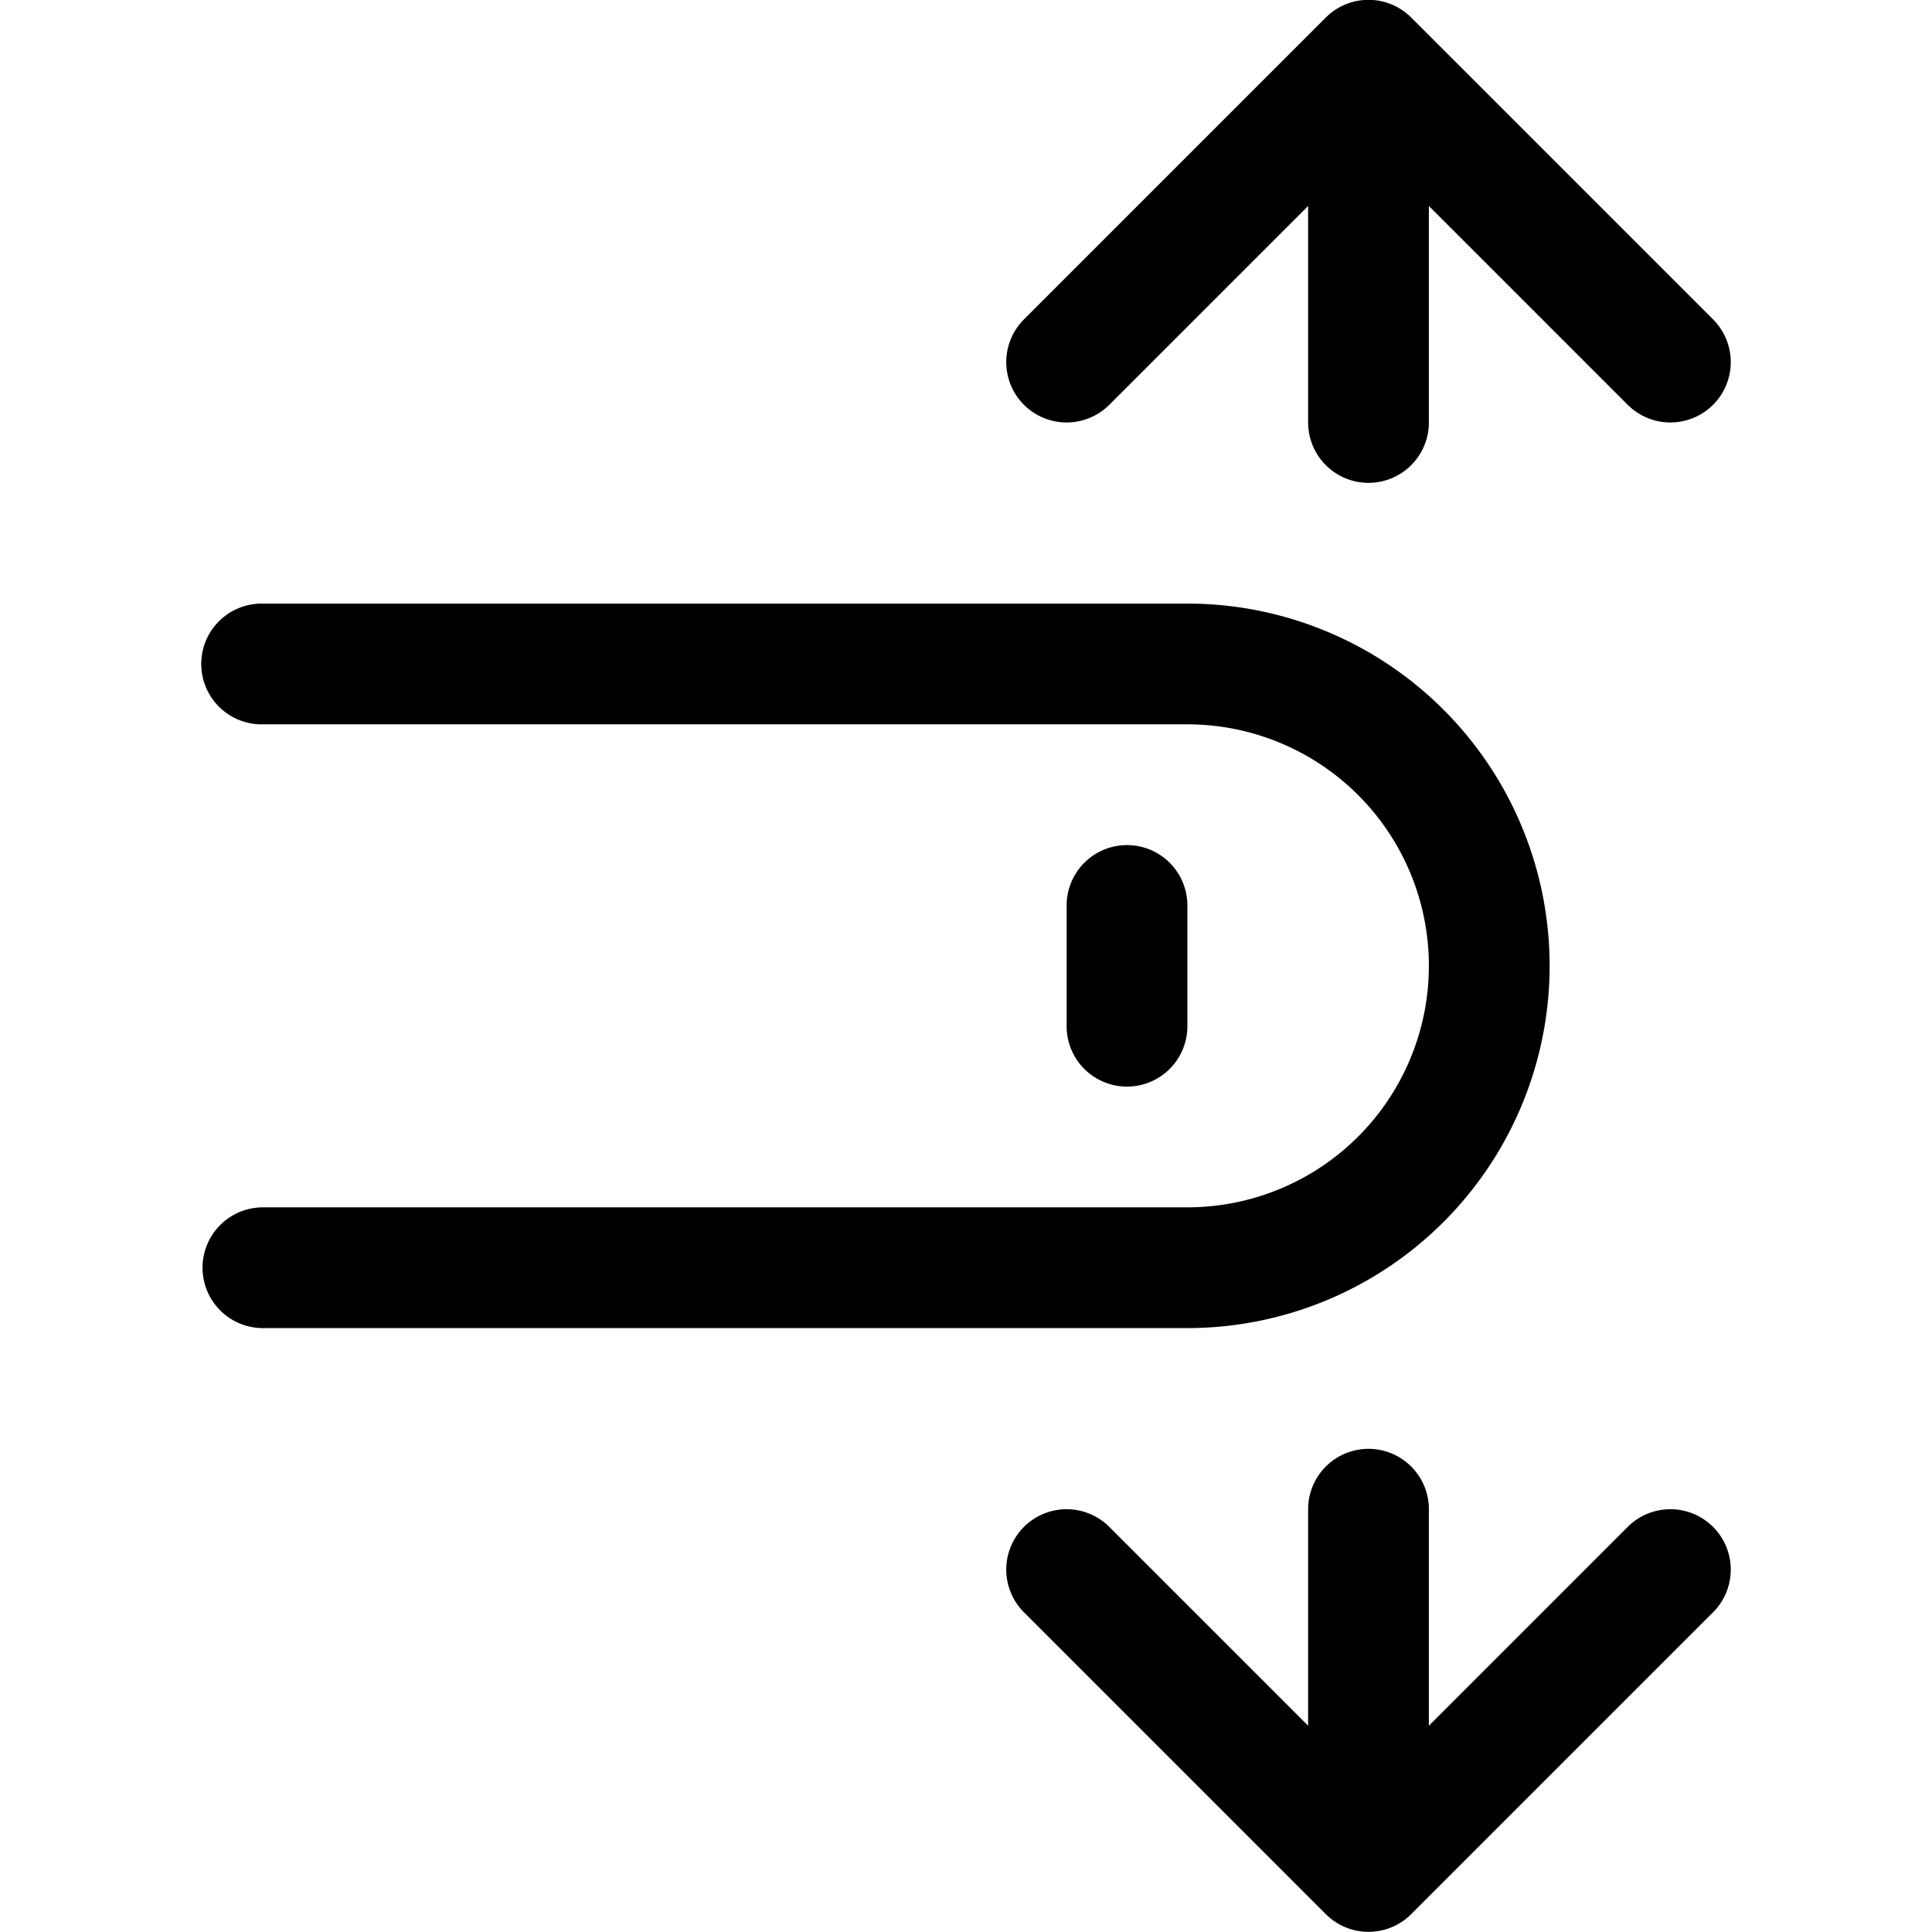 <svg xmlns="http://www.w3.org/2000/svg" width="24" height="24" viewBox="0 0 24 24"><path d="M17 .748v4.5m3.75-.75L17 .748l-3.75 3.75M17 18.748v4.5m3.75-3.75L17 23.248l-3.75-3.75m.75-6.75v-1.5m-10.75-3h11.5a3.75 3.75 0 0 1 0 7.5H3.266" style="fill:none;stroke:#000;stroke-linecap:round;stroke-linejoin:round;stroke-width:1.5px"/></svg>